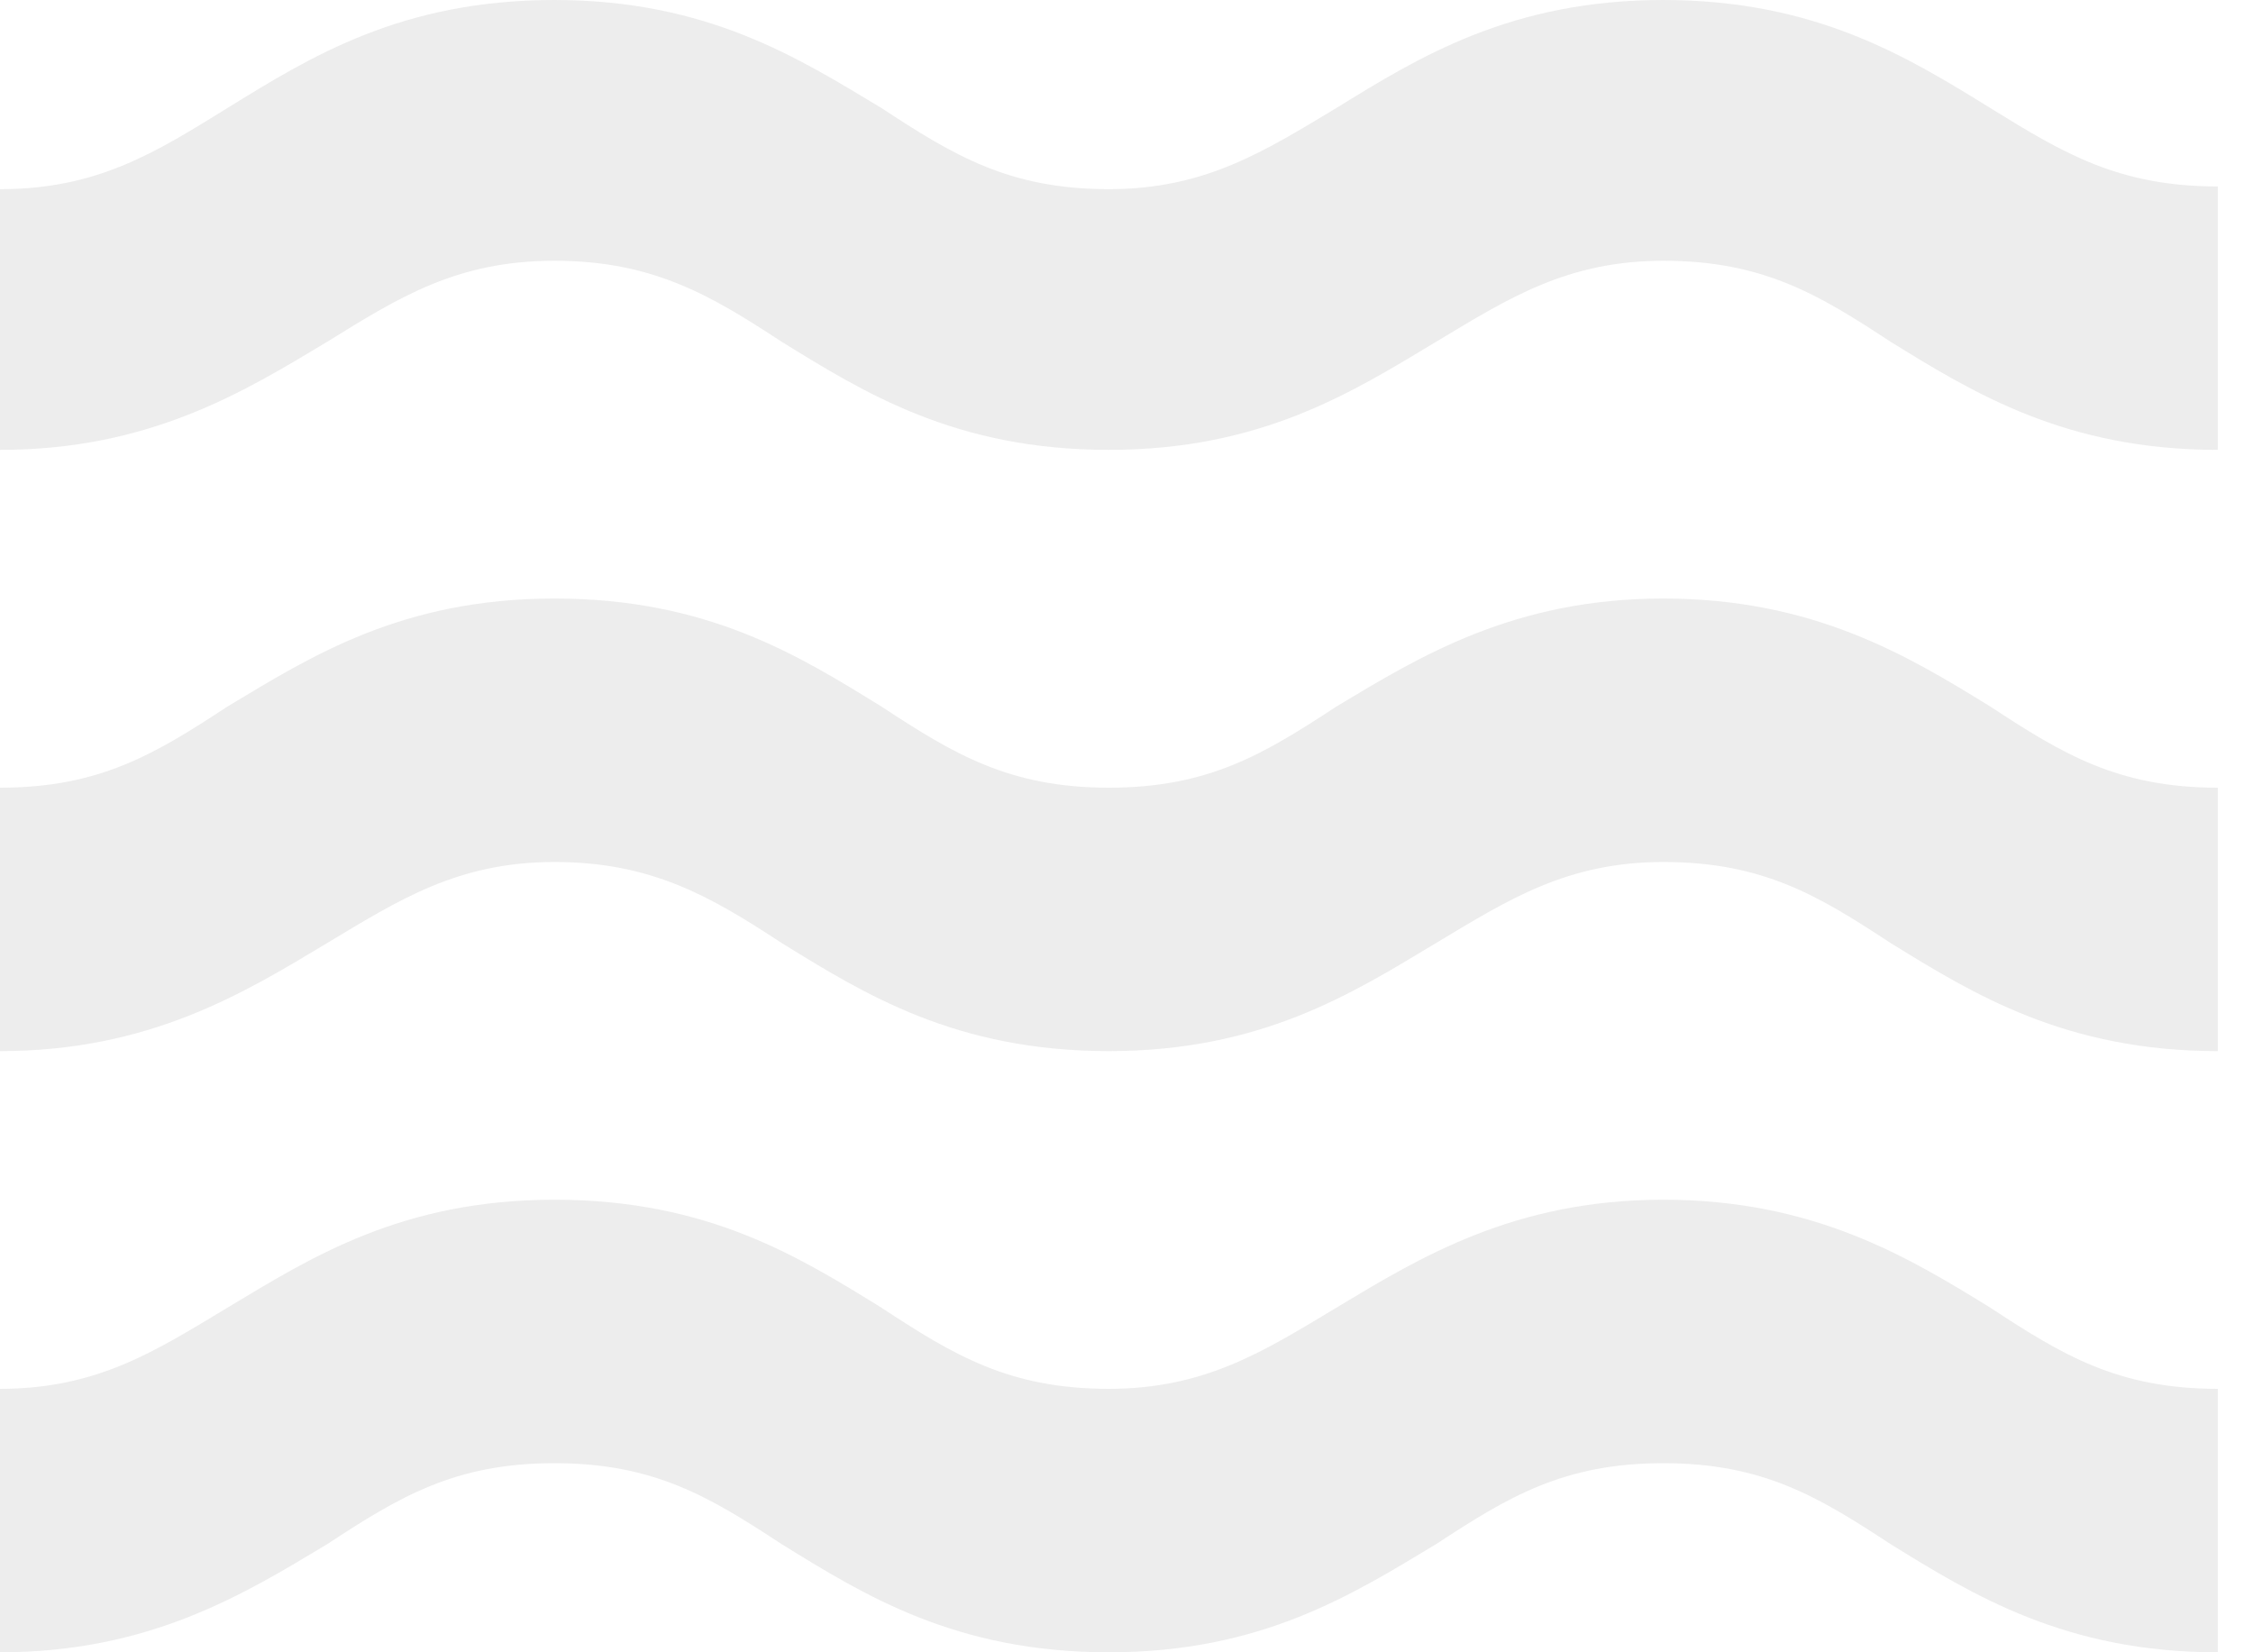 <svg width="45" height="33" viewBox="0 0 45 33" fill="none" xmlns="http://www.w3.org/2000/svg">
<path d="M33.222 23.961C30.232 23.961 28.35 25.121 26.689 26.119C25.249 26.983 24.075 27.738 22.148 27.738C20.155 27.738 19.047 27.064 17.608 26.119C15.947 25.094 14.131 23.961 11.074 23.961C8.018 23.961 6.202 25.121 4.54 26.119C3.101 26.983 1.949 27.738 0 27.738V33C2.99 33 4.873 31.84 6.534 30.841C7.973 29.897 9.081 29.223 11.074 29.223C13.068 29.223 14.175 29.897 15.614 30.841C17.276 31.867 19.092 33 22.148 33C25.205 33 27.021 31.84 28.682 30.841C30.122 29.897 31.229 29.223 33.222 29.223C35.216 29.223 36.323 29.897 37.763 30.841C39.424 31.867 41.262 33 44.297 33V27.738C42.303 27.738 41.196 27.064 39.756 26.119C38.095 25.094 36.212 23.961 33.222 23.961Z" fill="#DADADA" fill-opacity="0.47"/>
<path d="M39.756 2.159C38.095 1.133 36.257 0 33.222 0C30.188 0 28.35 1.133 26.689 2.159C25.249 3.022 24.075 3.778 22.148 3.778C20.155 3.778 19.047 3.103 17.608 2.159C15.947 1.16 14.131 0 11.074 0C8.018 0 6.202 1.133 4.54 2.159C3.101 3.049 1.949 3.778 0 3.778V8.985C2.99 8.985 4.873 7.825 6.534 6.827C7.973 5.936 9.125 5.208 11.074 5.208C13.023 5.208 14.175 5.882 15.614 6.827C17.276 7.852 19.092 8.985 22.148 8.985C25.205 8.985 27.021 7.825 28.682 6.827C30.122 5.963 31.296 5.208 33.222 5.208C35.216 5.208 36.323 5.882 37.763 6.827C39.424 7.852 41.262 8.985 44.297 8.985V3.724C42.303 3.724 41.196 3.049 39.756 2.159Z" fill="#DADADA" fill-opacity="0.47"/>
<path d="M33.222 11.954C30.232 11.954 28.35 13.115 26.689 14.113C25.249 15.057 24.142 15.732 22.148 15.732C20.155 15.732 19.047 15.057 17.608 14.113C15.947 13.088 14.131 11.954 11.074 11.954C8.018 11.954 6.202 13.115 4.54 14.113C3.101 15.057 1.993 15.732 0 15.732V20.993C2.99 20.993 4.873 19.833 6.534 18.835C7.973 17.971 9.147 17.216 11.074 17.216C13.001 17.216 14.175 17.89 15.614 18.835C17.276 19.86 19.092 20.993 22.148 20.993C25.205 20.993 27.021 19.833 28.682 18.835C30.122 17.971 31.296 17.216 33.222 17.216C35.216 17.216 36.323 17.89 37.763 18.835C39.424 19.86 41.262 20.993 44.297 20.993V15.732C42.303 15.732 41.196 15.057 39.756 14.113C38.095 13.088 36.212 11.954 33.222 11.954Z" fill="#DADADA" fill-opacity="0.47"/>
</svg>
